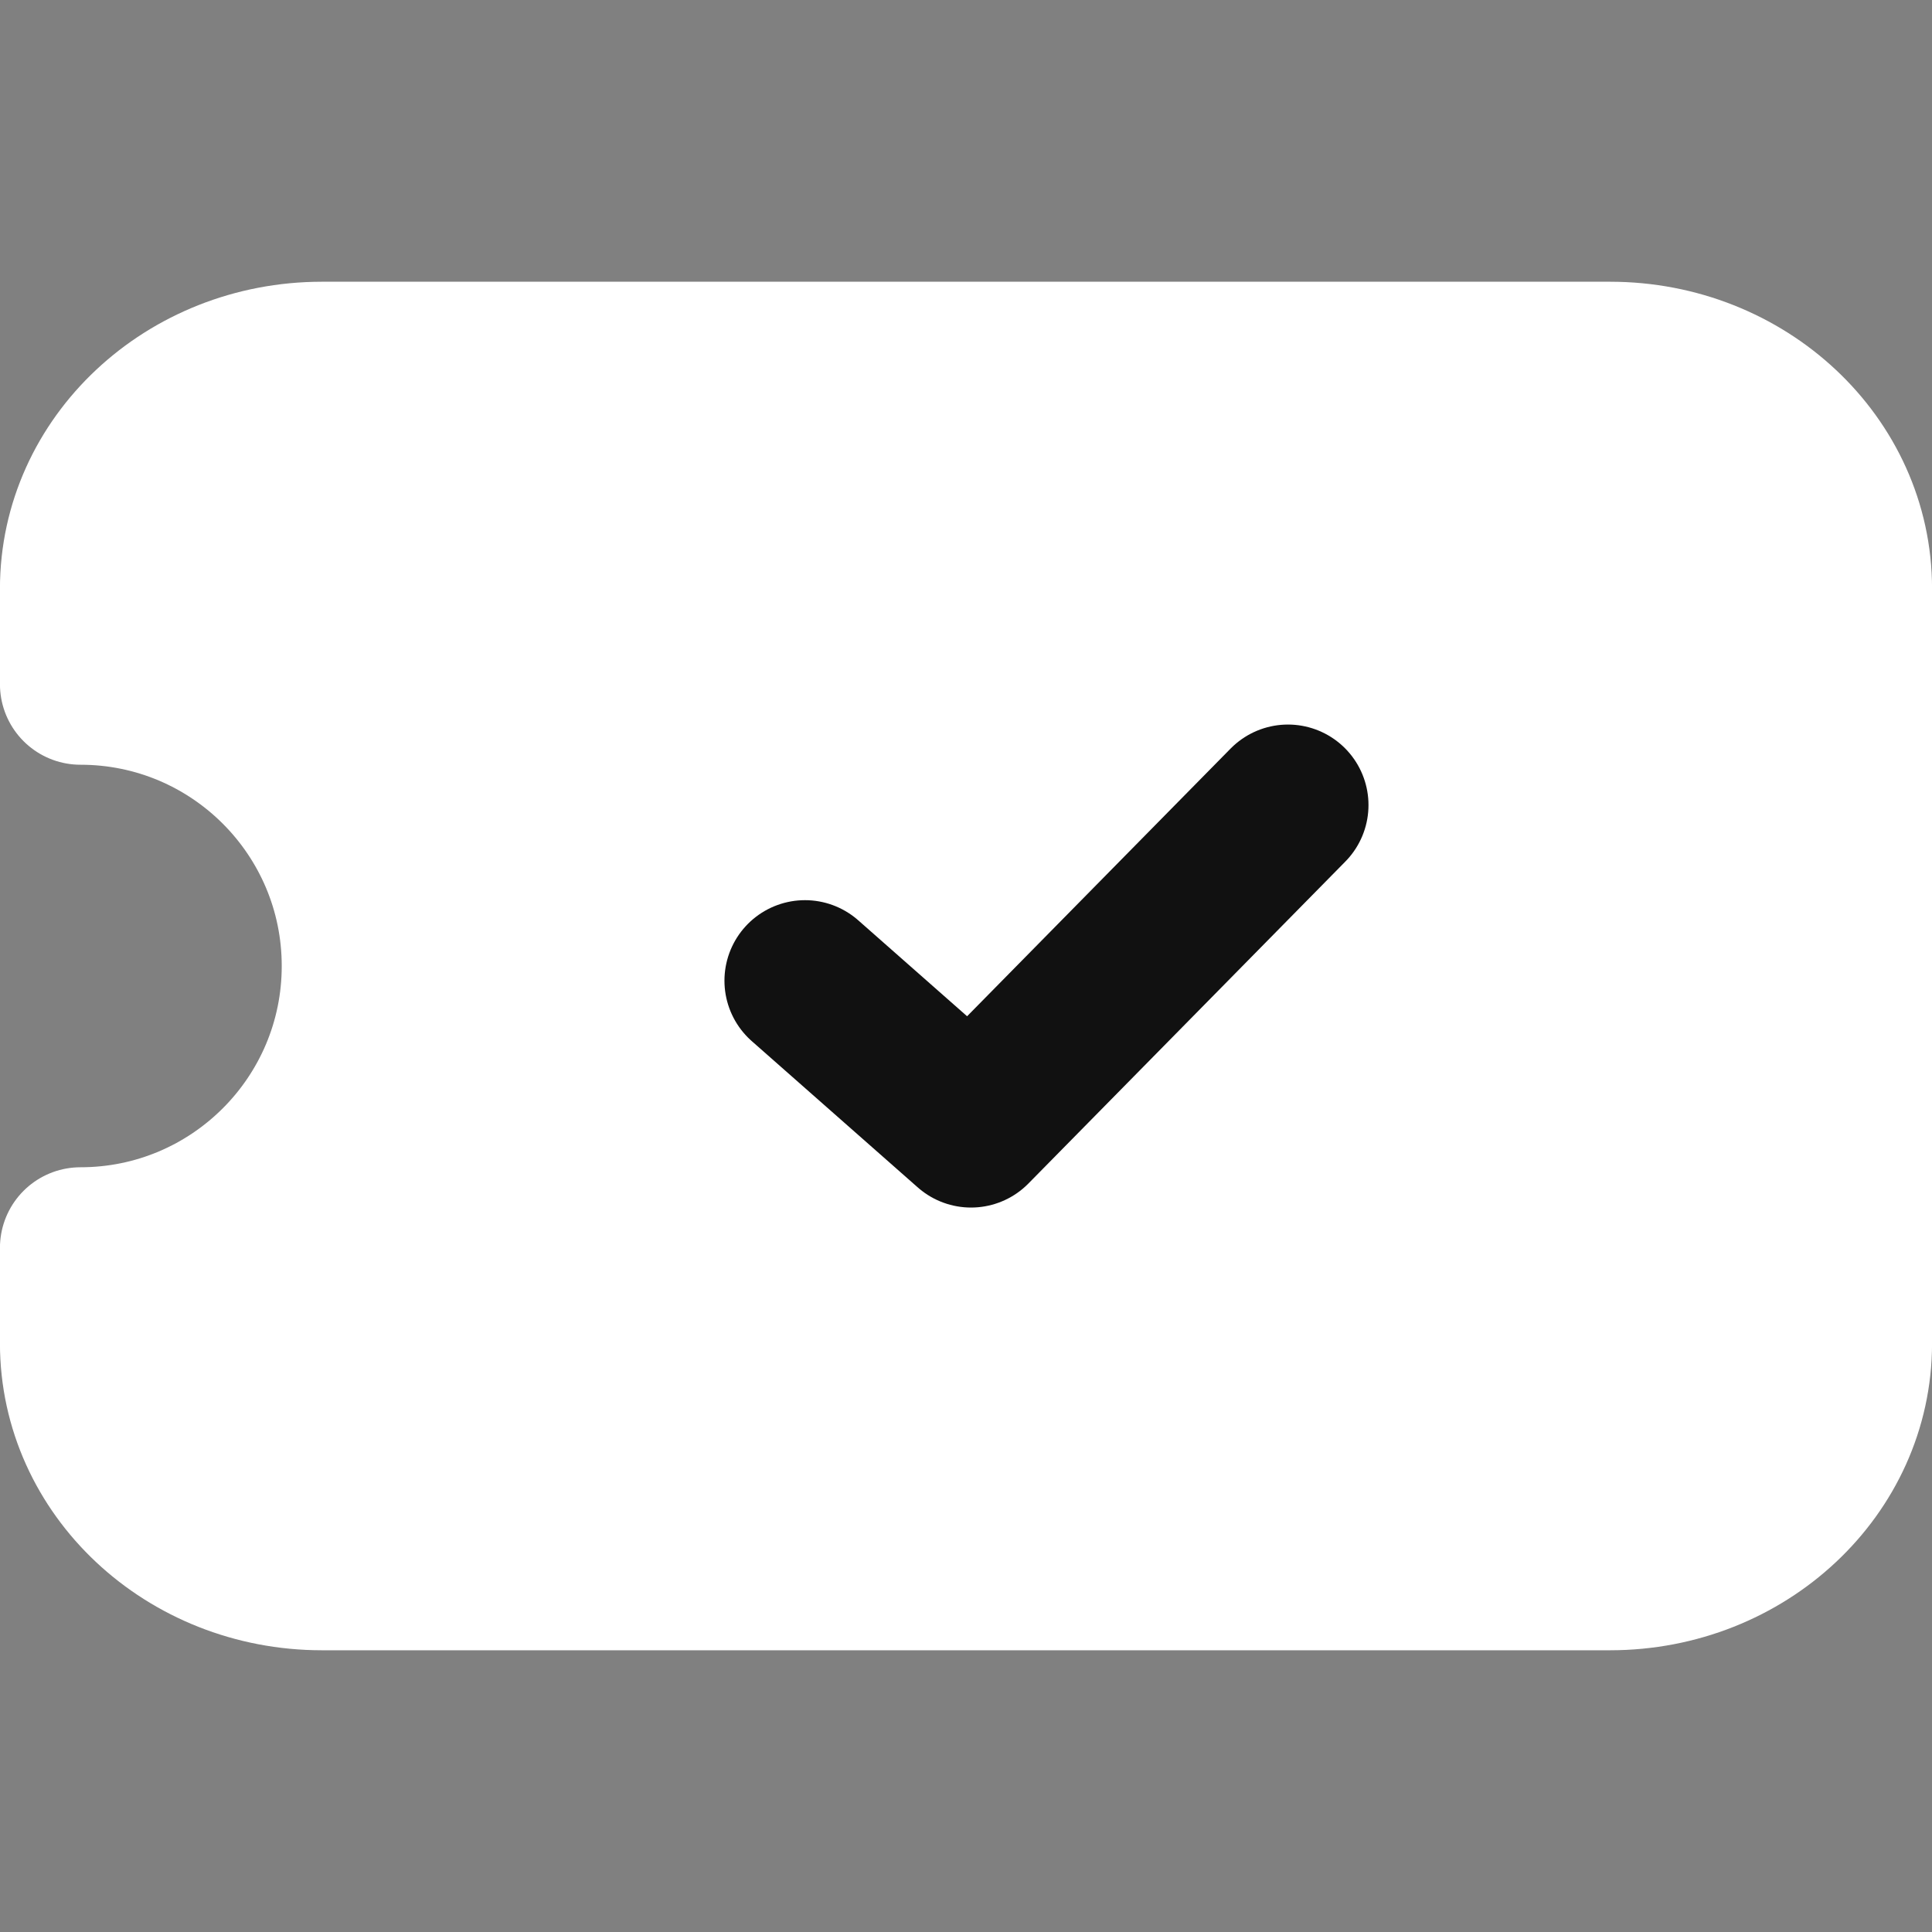 <svg width="20" height="20" viewBox="0 0 20 20" fill="none" xmlns="http://www.w3.org/2000/svg">
<rect x="0" y="0" width="20" height="20" fill="#808080" stroke="none"/>
<path d="M16.667 3.75H3.333C1.953 3.75 0.833 4.799 0.833 6.094V7.083C2.444 7.083 3.75 8.389 3.75 10C3.75 11.611 2.444 12.917 0.833 12.917V13.906C0.833 15.201 1.953 16.25 3.333 16.25H16.667C18.047 16.25 19.167 15.201 19.167 13.906V6.094C19.167 4.799 18.047 3.75 16.667 3.75Z" fill="white" stroke="white" stroke-width="1.667" stroke-linecap="round" stroke-linejoin="round"/>
<path d="M8.333 10.152L10.052 11.667L13.333 8.334" stroke="#111111" stroke-width="1.667" stroke-linecap="round" stroke-linejoin="round"/>
</svg>
